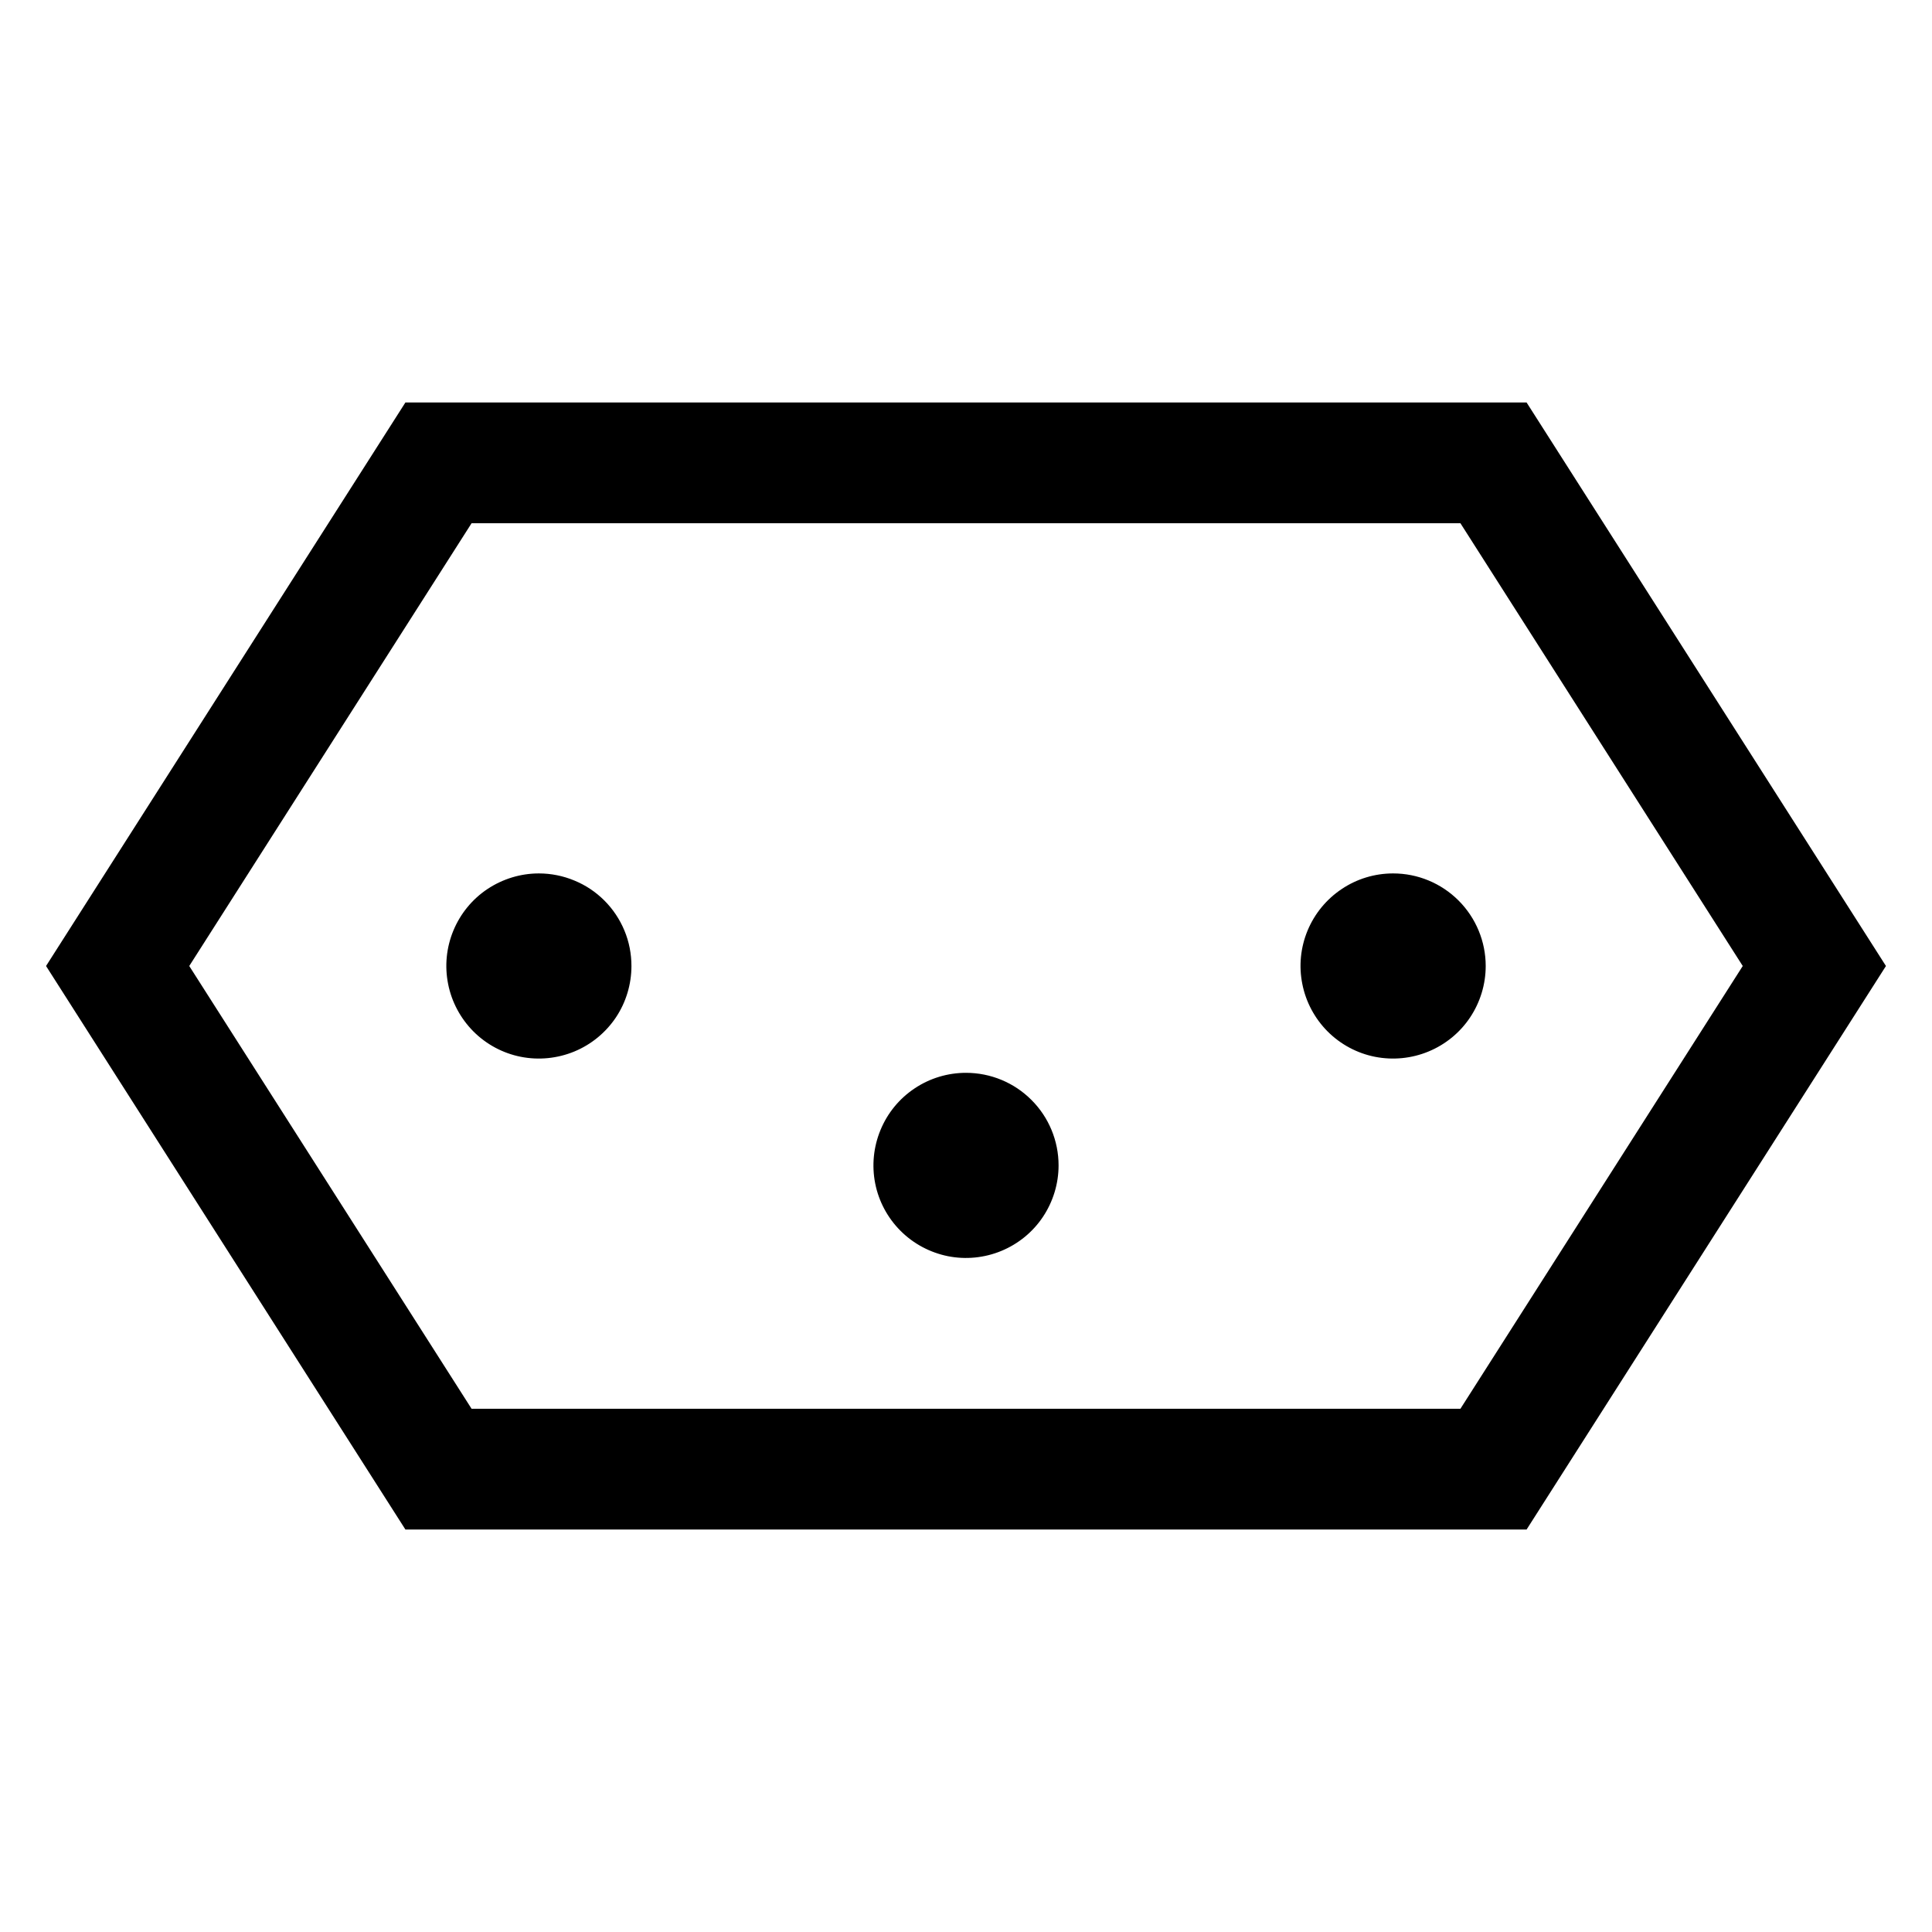 <svg width="24" height="24" viewBox="0 0 24 24" fill="none" xmlns="http://www.w3.org/2000/svg">
<path d="M18.964 5H5.036L0.572 12L5.036 19H18.964L23.428 12L18.964 5ZM18.142 17.5H5.858L2.351 12L5.858 6.5H18.142L21.649 12L18.142 17.5ZM17.306 10.85C17.078 10.85 16.856 10.917 16.667 11.044C16.478 11.17 16.33 11.35 16.243 11.56C16.156 11.77 16.133 12.001 16.178 12.224C16.222 12.447 16.332 12.652 16.492 12.813C16.653 12.974 16.858 13.084 17.081 13.128C17.304 13.172 17.536 13.149 17.746 13.062C17.956 12.975 18.136 12.828 18.262 12.639C18.388 12.45 18.456 12.227 18.456 12C18.456 11.695 18.334 11.402 18.119 11.187C17.903 10.971 17.611 10.85 17.306 10.85ZM6.694 10.85C6.467 10.85 6.245 10.918 6.055 11.044C5.866 11.17 5.719 11.35 5.632 11.56C5.545 11.77 5.522 12.001 5.567 12.225C5.611 12.447 5.721 12.652 5.881 12.813C6.042 12.974 6.247 13.084 6.47 13.128C6.693 13.172 6.924 13.149 7.135 13.062C7.345 12.975 7.524 12.828 7.651 12.639C7.777 12.45 7.844 12.227 7.844 12C7.844 11.849 7.815 11.699 7.757 11.56C7.699 11.42 7.614 11.293 7.508 11.187C7.401 11.08 7.274 10.995 7.134 10.938C6.995 10.88 6.845 10.85 6.694 10.85ZM12 13.327C11.773 13.327 11.55 13.394 11.361 13.521C11.172 13.647 11.025 13.826 10.938 14.037C10.851 14.247 10.828 14.478 10.872 14.701C10.916 14.924 11.026 15.129 11.187 15.29C11.348 15.451 11.553 15.56 11.776 15.605C11.999 15.649 12.23 15.626 12.44 15.539C12.65 15.452 12.83 15.305 12.956 15.116C13.082 14.927 13.15 14.704 13.15 14.477C13.15 14.172 13.029 13.879 12.813 13.664C12.598 13.448 12.305 13.327 12 13.327Z" fill="black"/>
</svg>
